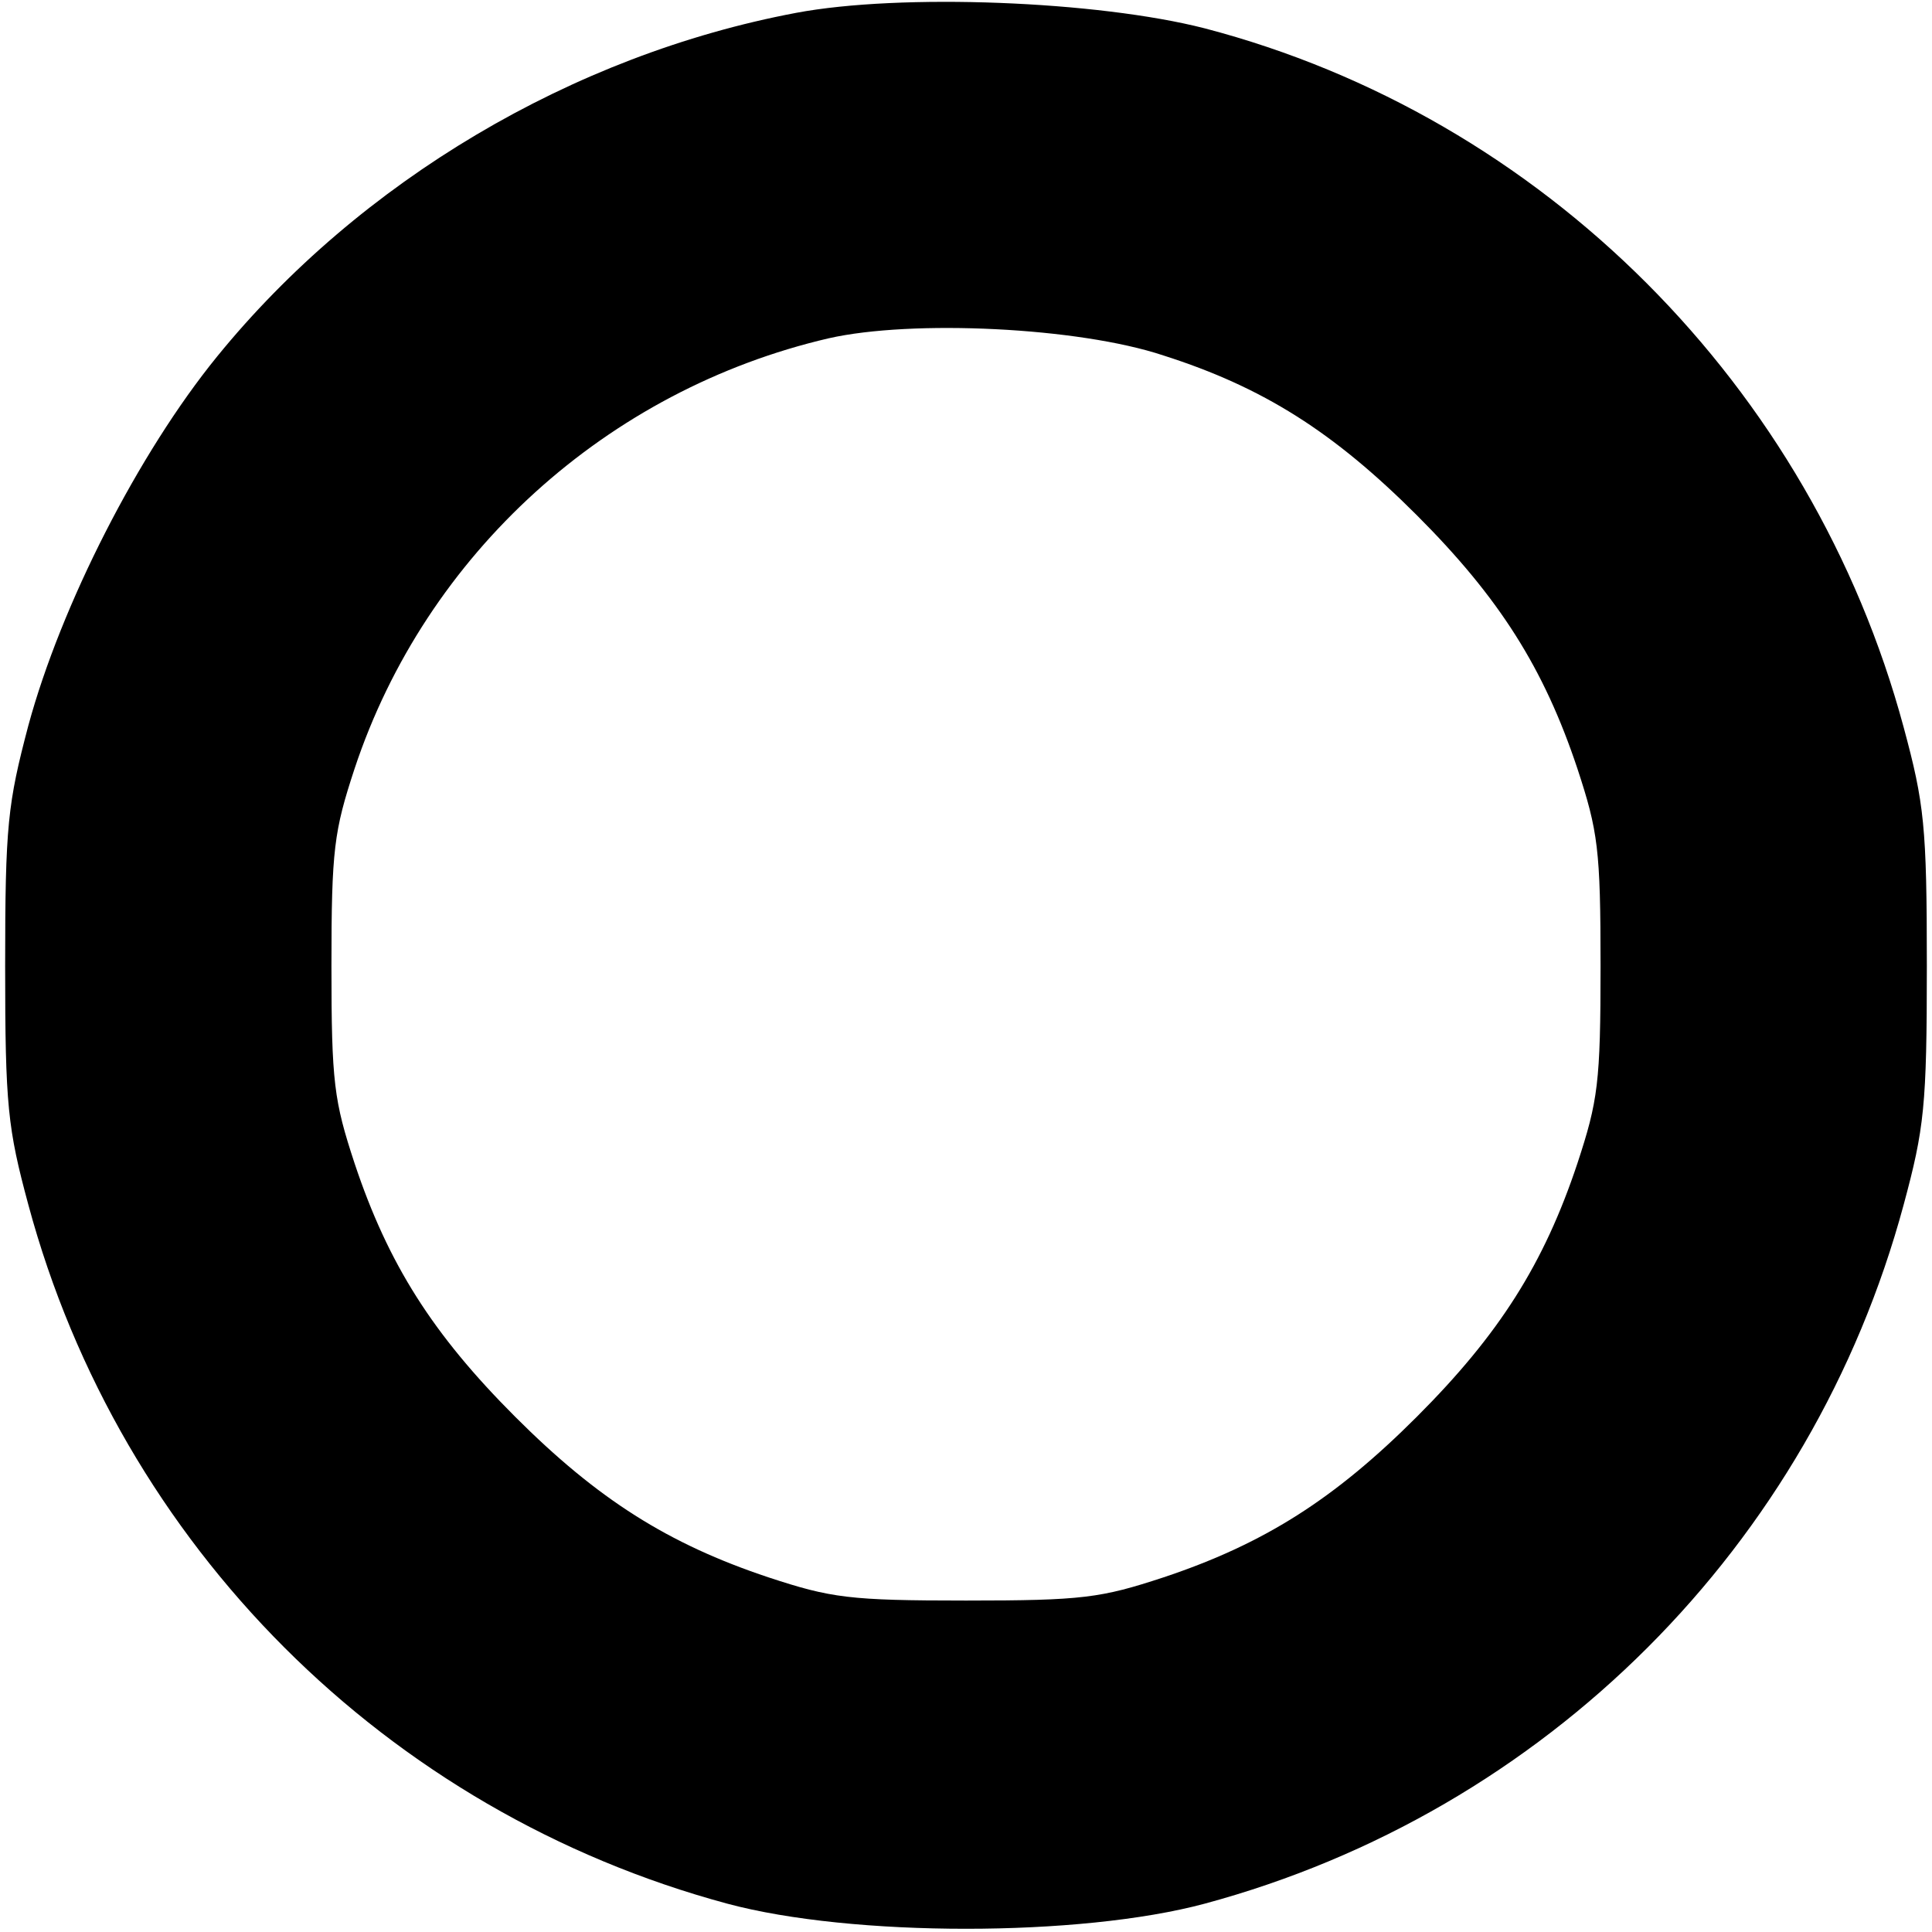 <?xml version="1.0" standalone="no"?>
<!DOCTYPE svg PUBLIC "-//W3C//DTD SVG 20010904//EN"
 "http://www.w3.org/TR/2001/REC-SVG-20010904/DTD/svg10.dtd">
<svg version="1.0" xmlns="http://www.w3.org/2000/svg"
 width="225pt" height="225pt" viewBox="0 0 225 225"
 preserveAspectRatio="xMidYMid meet">

<g transform="translate(0,225) scale(0.1,-0.1)"
fill="#000000" stroke="none">
<path d="M927 2235 c-260 -49 -508 -196 -674 -400 -92 -113 -182 -290 -220
-430 -24 -91 -27 -116 -27 -280 0 -163 3 -189 27 -278 107 -397 417 -707 814
-814 145 -39 411 -39 556 0 397 107 707 417 814 814 24 89 27 115 27 278 0
163 -3 189 -27 278 -107 397 -420 711 -814 814 -125 32 -354 41 -476 18z m428
-399 c116 -37 198 -89 295 -186 96 -96 148 -178 187 -295 24 -73 27 -94 27
-230 0 -136 -3 -157 -27 -230 -39 -117 -91 -199 -187 -295 -96 -96 -178 -148
-295 -187 -73 -24 -94 -27 -230 -27 -136 0 -157 3 -230 27 -117 39 -199 91
-295 187 -96 96 -148 178 -187 295 -24 73 -27 94 -27 230 0 136 3 157 27 230
83 250 294 441 552 501 97 22 291 13 390 -20z"/>
</g>
</svg>
